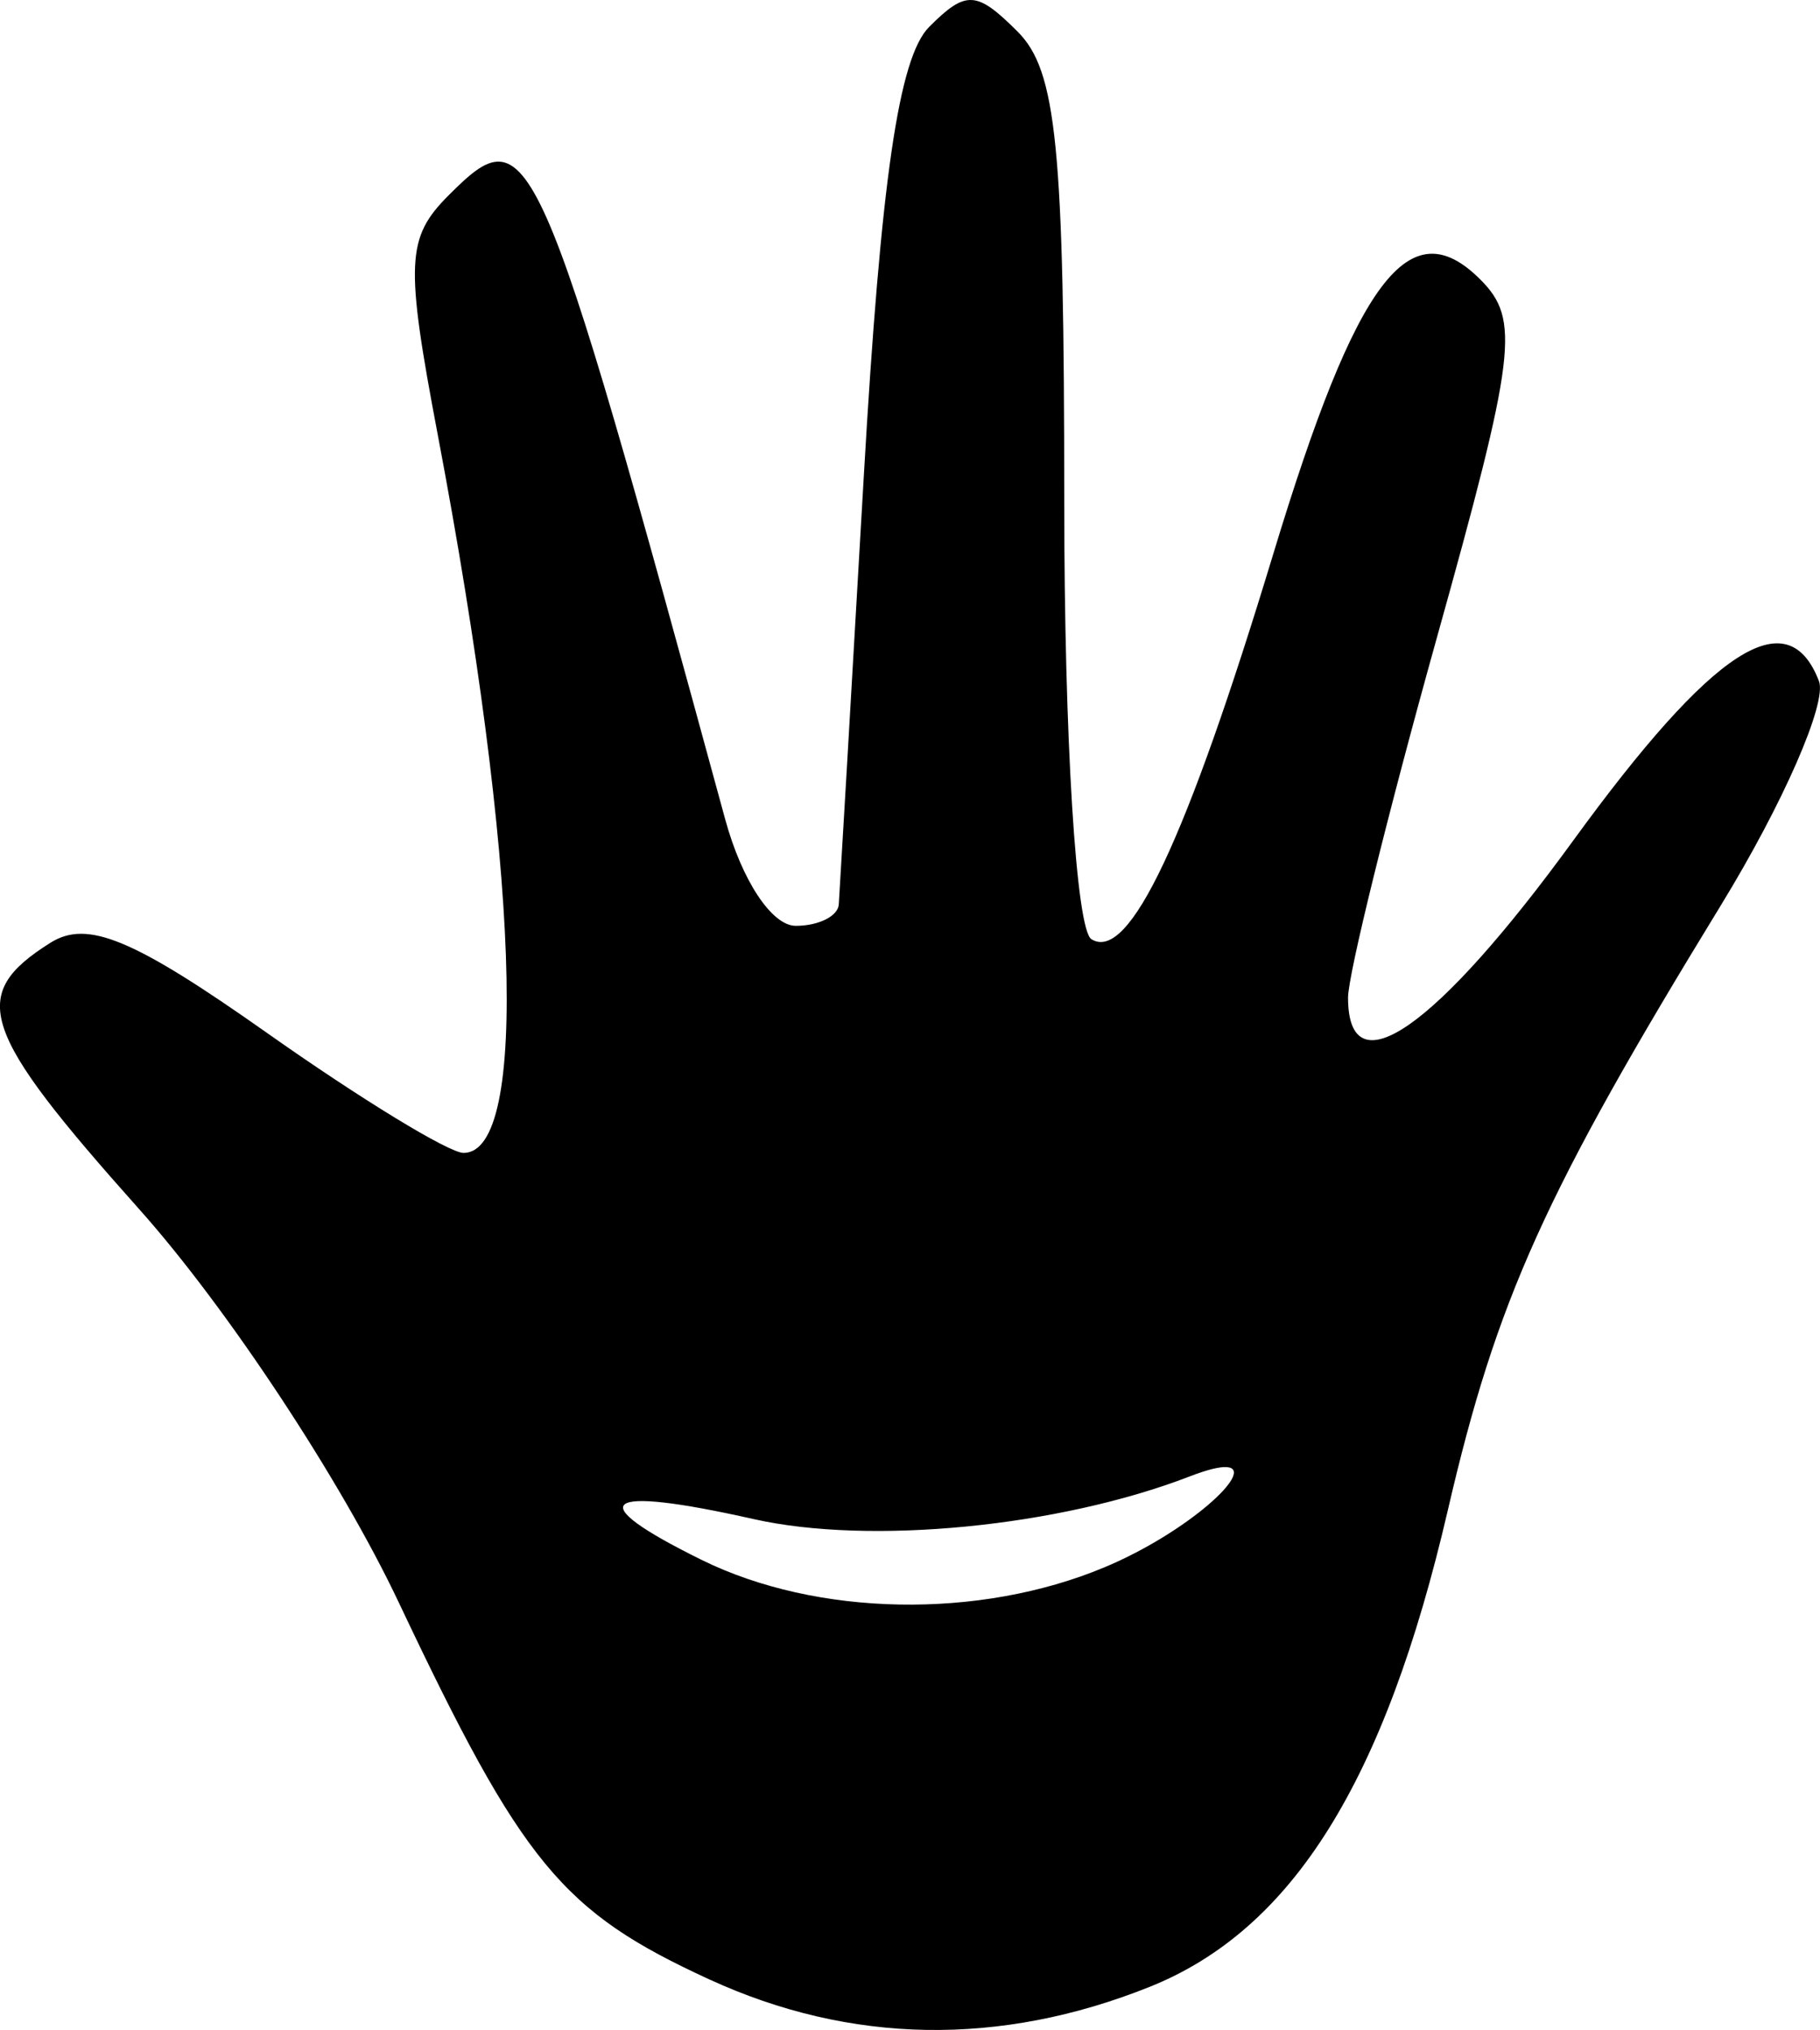 <?xml version="1.0" encoding="UTF-8" standalone="no"?>
<!-- Created with Inkscape (http://www.inkscape.org/) -->

<svg
   width="56.978mm"
   height="63.541mm"
   viewBox="0 0 56.978 63.541"
   version="1.1"
   id="svg5"
   xml:space="preserve"
   inkscape:version="1.2.1 (9c6d41e410, 2022-07-14)"
   sodipodi:docname="komora-logo.svg"
   xmlns:inkscape="http://www.inkscape.org/namespaces/inkscape"
   xmlns:sodipodi="http://sodipodi.sourceforge.net/DTD/sodipodi-0.dtd"
   xmlns="http://www.w3.org/2000/svg"
   xmlns:svg="http://www.w3.org/2000/svg"><sodipodi:namedview
     id="namedview7"
     pagecolor="#ffffff"
     bordercolor="#000000"
     borderopacity="0.25"
     inkscape:showpageshadow="2"
     inkscape:pageopacity="0.0"
     inkscape:pagecheckerboard="0"
     inkscape:deskcolor="#d1d1d1"
     inkscape:document-units="mm"
     showgrid="false"
     inkscape:zoom="0.51276154"
     inkscape:cx="99.461438"
     inkscape:cy="197.94776"
     inkscape:window-width="1920"
     inkscape:window-height="1001"
     inkscape:window-x="-9"
     inkscape:window-y="-9"
     inkscape:window-maximized="1"
     inkscape:current-layer="layer1" /><defs
     id="defs2" /><g
     inkscape:label="Vrstva 1"
     inkscape:groupmode="layer"
     id="layer1"
     transform="translate(-48.611,-149.146)"><path
       id="rect461"
       style="fill:#000000;stroke-width:0.352;stop-color:#000000;fill-opacity:1"
       d="m 79.035,149.147 c -0.387,-0.021 -0.758,0.263 -1.335,0.841 -0.953,0.953 -1.511,4.787 -2.046,14.058 -0.405,7.011 -0.758,13.047 -0.784,13.413 -0.027,0.366 -0.633,0.667 -1.347,0.667 -0.747,0 -1.685,-1.417 -2.208,-3.332 -5.878,-21.543 -6.115,-22.079 -8.654,-19.54 -1.332,1.332 -1.368,2.109 -0.343,7.514 2.544,13.415 2.868,22.466 0.805,22.466 -0.456,0 -3.222,-1.688 -6.147,-3.752 -4.193,-2.957 -5.631,-3.555 -6.79,-2.824 -2.584,1.63 -2.214,2.737 2.786,8.341 2.751,3.083 6.311,8.476 8.121,12.302 3.874,8.187 5.105,9.682 9.729,11.805 4.414,2.027 9.096,2.106 13.779,0.232 4.468,-1.788 7.365,-6.42 9.339,-14.93 1.528,-6.588 3.026,-9.907 8.54,-18.915 1.952,-3.188 3.336,-6.35 3.077,-7.025 -0.978,-2.547 -3.316,-1.031 -7.696,4.992 -4.281,5.886 -7.047,7.814 -7.047,4.914 0,-0.718 1.243,-5.758 2.762,-11.2 2.502,-8.961 2.632,-10.026 1.378,-11.28 -2.214,-2.214 -3.869,-0.024 -6.475,8.572 -2.733,9.014 -4.523,12.806 -5.699,12.079 -0.48,-0.297 -0.851,-6.28 -0.851,-13.737 0,-11.07 -0.236,-13.448 -1.459,-14.671 -0.643,-0.643 -1.047,-0.969 -1.435,-0.99 z m 7.985,45.922 c 0.93,0.068 -1.223,2.046 -3.837,3.138 -3.918,1.637 -9.001,1.543 -12.606,-0.234 -3.79,-1.868 -3.167,-2.355 1.635,-1.276 3.646,0.819 9.559,0.24 13.641,-1.336 0.575,-0.222 0.954,-0.308 1.168,-0.292 z"
       sodipodi:nodetypes="ssscsssssssssssssssssssssssssssss" /></g></svg>
